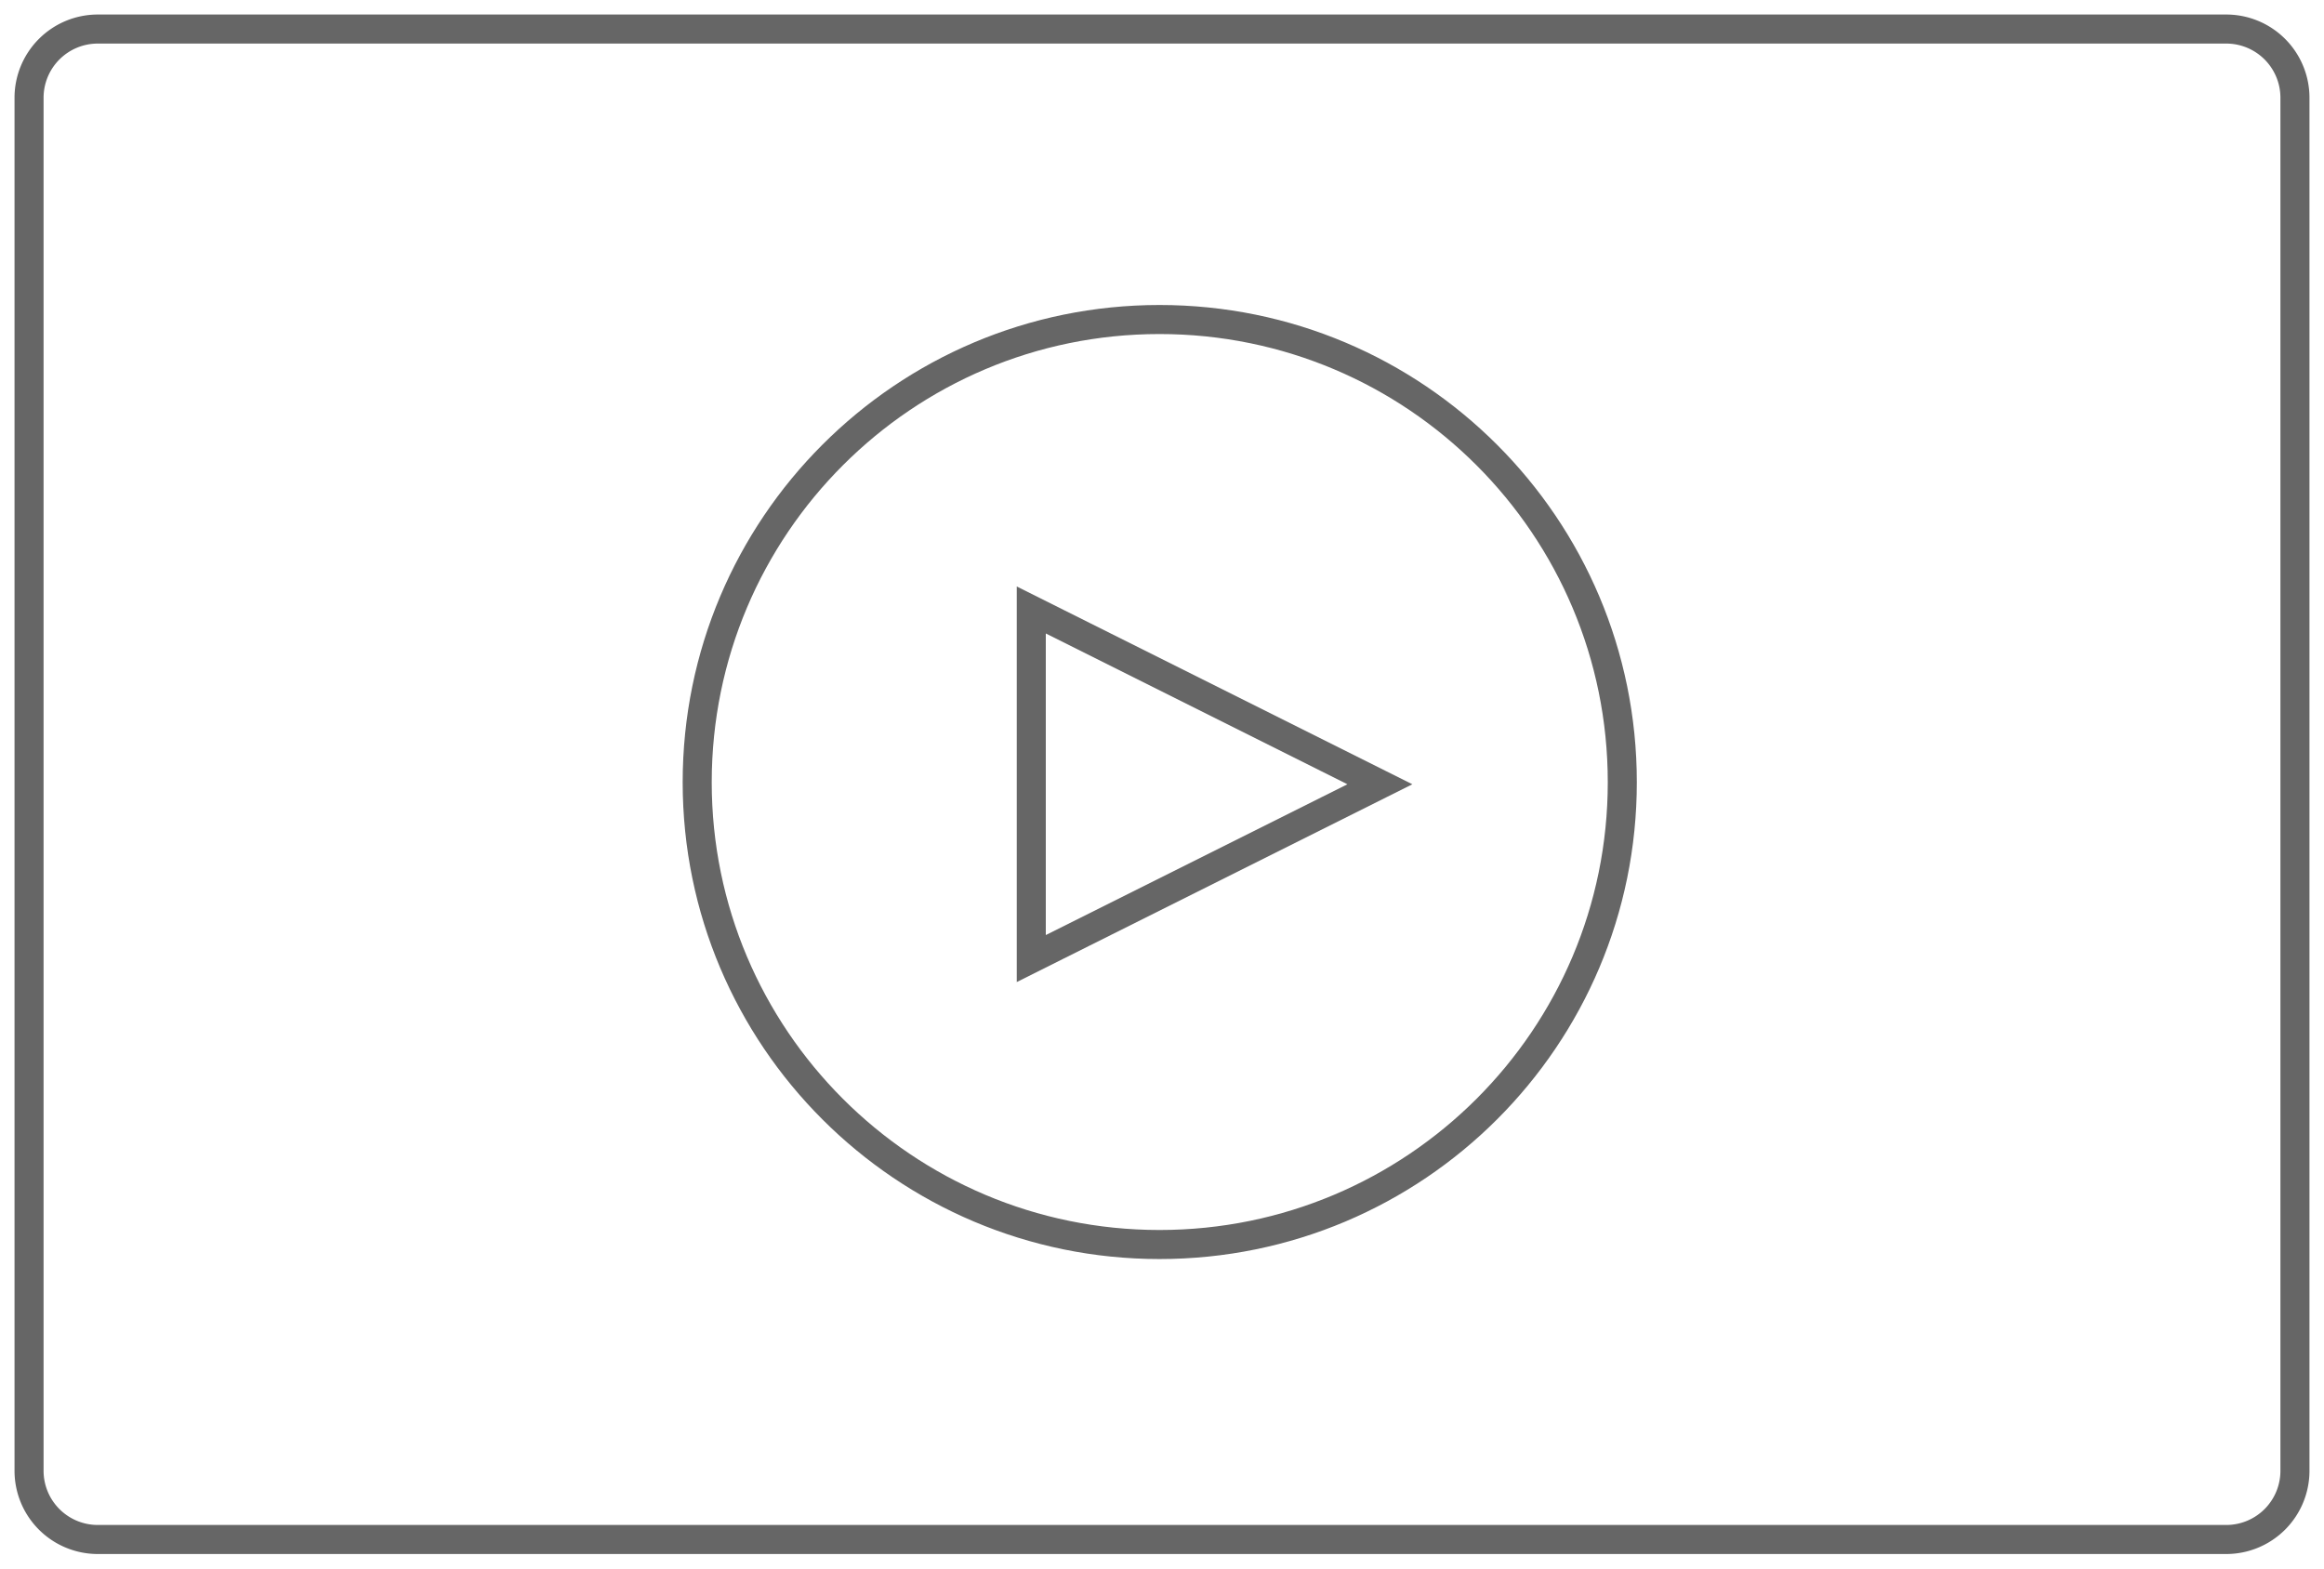 <svg xmlns="http://www.w3.org/2000/svg" width="80" height="54"><g fill="none" fill-rule="evenodd" stroke="#666"><path d="M76.642 53H3.359A2.366 2.366 0 0 1 1 50.642V3.358A2.366 2.366 0 0 1 3.359 1h73.283A2.365 2.365 0 0 1 79 3.358v47.284A2.365 2.365 0 0 1 76.642 53z"/><path d="M47.5 27l-12 6V21z"/><path d="M55.845 26.931c0 8.786-7.128 15.914-15.931 15.914C31.128 42.845 24 35.717 24 26.931 24 18.128 31.128 11 39.914 11c8.803 0 15.931 7.128 15.931 15.931z"/></g></svg>